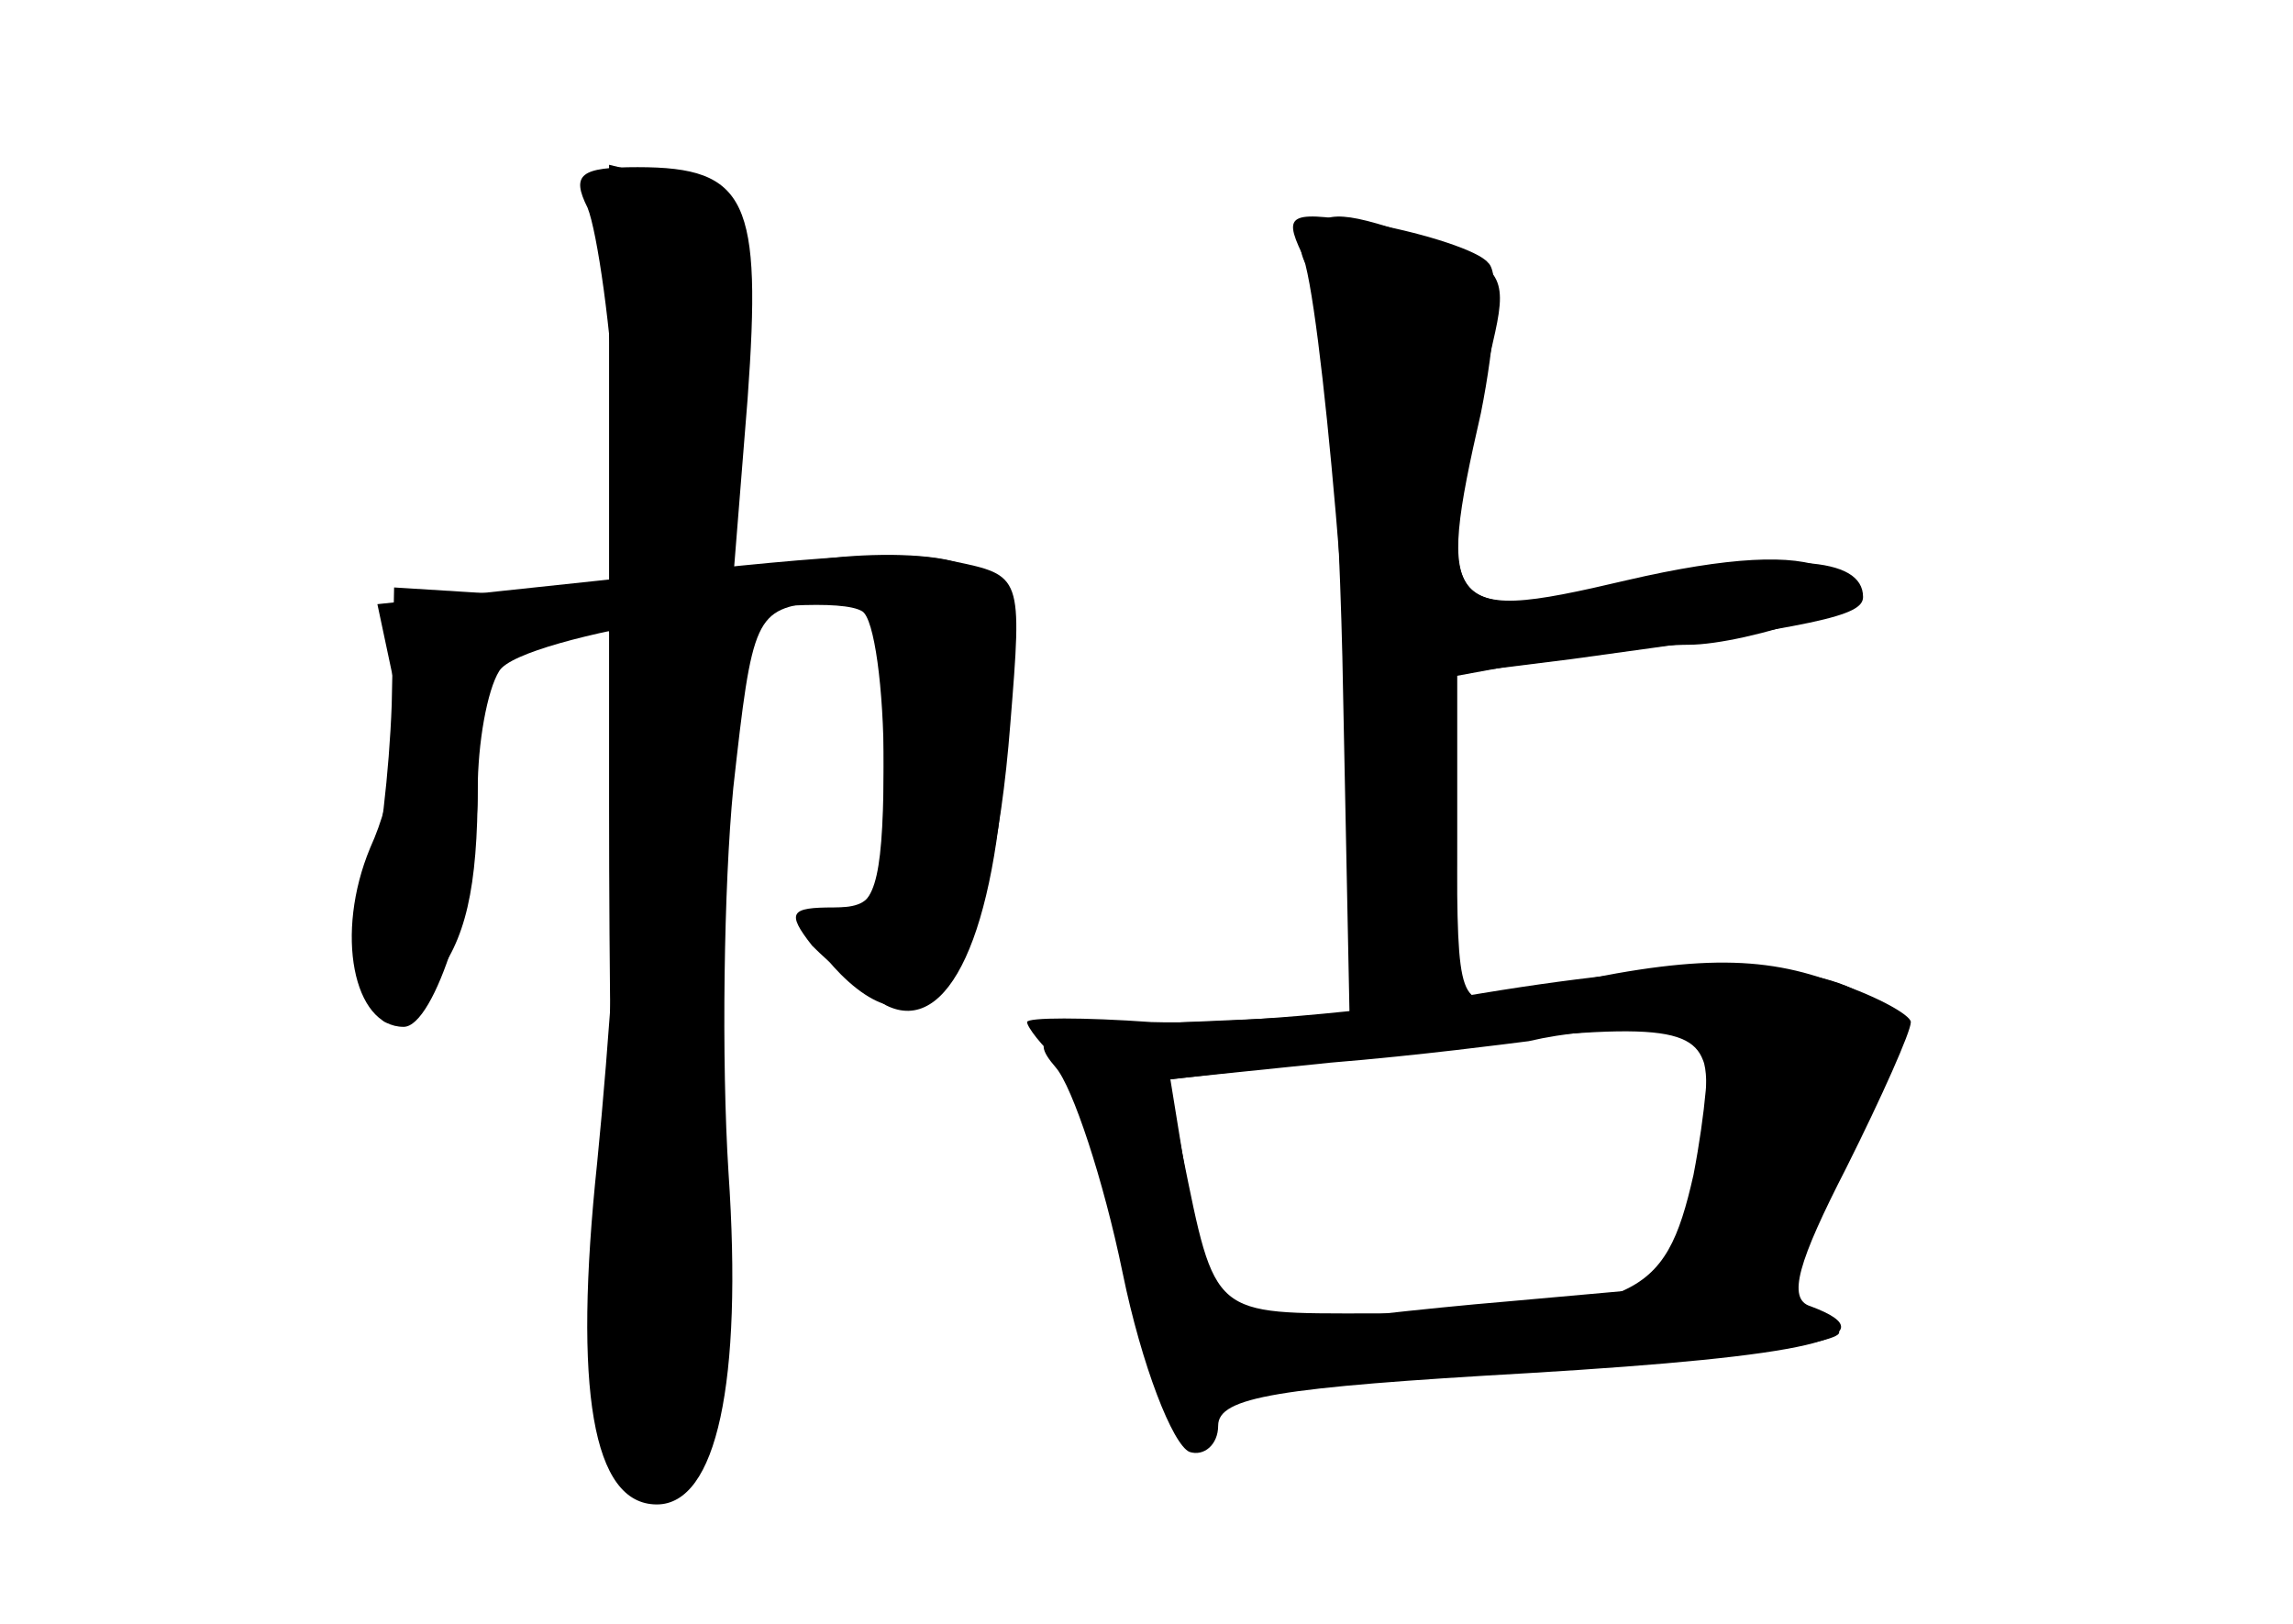 <?xml version="1.0" standalone="no"?>
<!DOCTYPE svg PUBLIC "-//W3C//DTD SVG 20010904//EN"
 "http://www.w3.org/TR/2001/REC-SVG-20010904/DTD/svg10.dtd">
<svg version="1.0" xmlns="http://www.w3.org/2000/svg"
 width="96pt" height="68pt" viewBox="0 0 96 68"
 preserveAspectRatio="xMidYMid meet">
<g transform="translate(0,68) scale(0.1,-0.1)" fill="#000000" stroke="none">
<g id="part-0" class="char-part">
  <path d="M246 593 c4 -10 10 -51 12 -91 l4 -74 -49 3 -48 3 -1 -49 c-1 -28 -5
-62 -9 -77 -4 -15 -4 -36 0 -45 6 -16 8 -16 26 6 14 17 19 39 19 82 0 32 3 59
8 59 4 0 17 3 30 6 21 6 22 4 22 -62 0 -38 -5 -111 -10 -161 -10 -95 -2 -143
25 -143 25 0 36 51 30 139 -3 47 -2 120 2 161 8 72 9 75 36 78 l27 3 0 -65 c0
-52 -3 -66 -15 -66 -18 0 -19 -12 -3 -28 37 -37 63 2 71 105 5 62 5 62 -24 68
-16 4 -43 3 -61 0 l-31 -7 6 75 c6 83 0 97 -46 97 -24 0 -28 -3 -21 -17z"/>
  <path d="M547 583 c-4 -3 -3 -11 2 -17 5 -6 11 -78 13 -161 l3 -150 -68 -3
c-61 -3 -67 -5 -55 -19 7 -8 20 -47 28 -86 8 -39 21 -72 28 -75 6 -2 12 3 12
11 0 12 25 16 130 22 117 7 153 15 118 28 -10 3 -5 19 15 58 15 30 27 57 27
61 0 3 -16 12 -36 18 -32 11 -65 9 -131 -7 -22 -5 -23 -3 -23 65 l0 69 38 7
c20 3 47 6 59 6 12 0 34 5 50 11 27 11 27 12 7 21 -13 6 -40 5 -83 -5 -81 -19
-82 -15 -55 104 5 23 2 28 -27 38 -37 13 -43 13 -52 4z m166 -347 c3 -7 1 -32
-5 -54 l-10 -41 -67 -6 c-36 -3 -78 -8 -93 -10 -29 -5 -31 -1 -42 66 l-6 37
77 9 c116 15 140 15 146 -1z"/>
</g>
<g id="part-1" class="char-part">
  <path d="M255 343 c0 -147 4 -274 9 -282 8 -12 11 -11 23 4 10 14 13 69 13
229 0 116 4 227 9 247 10 43 5 55 -29 64 l-25 6 0 -268z"/>
</g>
<g id="part-2" class="char-part">
  <path d="M252 437 l-94 -10 7 -33 c3 -20 0 -47 -10 -69 -15 -36 -7 -75 14 -75
13 0 31 57 31 99 0 20 4 42 9 50 9 15 136 35 152 25 5 -3 9 -32 9 -65 0 -53
-2 -59 -21 -59 -18 0 -20 -2 -9 -16 8 -8 21 -19 31 -25 26 -13 46 30 50 109 5
89 8 88 -169 69z"/>
</g>
<g id="part-3" class="char-part">
  <path d="M545 574 c8 -17 22 -182 24 -276 1 -31 5 -38 21 -38 18 0 20 7 20 69
l0 69 48 6 c103 14 122 18 122 26 0 17 -33 19 -96 6 -79 -17 -83 -12 -64 71 6
30 8 59 3 63 -4 5 -26 12 -47 16 -36 6 -39 5 -31 -12z"/>
</g>
<g id="part-4" class="char-part">
  <path d="M620 264 c-47 -8 -109 -13 -138 -12 -28 2 -52 2 -52 0 0 -2 6 -10 14
-17 7 -8 19 -44 26 -80 12 -65 26 -88 39 -66 5 7 57 14 134 18 70 3 127 10
127 15 0 4 -4 8 -10 8 -16 0 -12 24 14 73 20 38 22 48 11 57 -21 18 -74 19
-165 4z m94 -22 c2 -4 0 -28 -5 -54 -12 -53 -24 -58 -135 -58 -67 0 -65 -2
-79 67 l-6 31 68 7 c37 3 75 8 83 9 30 7 69 6 74 -2z"/>
</g>
</g>
</svg>